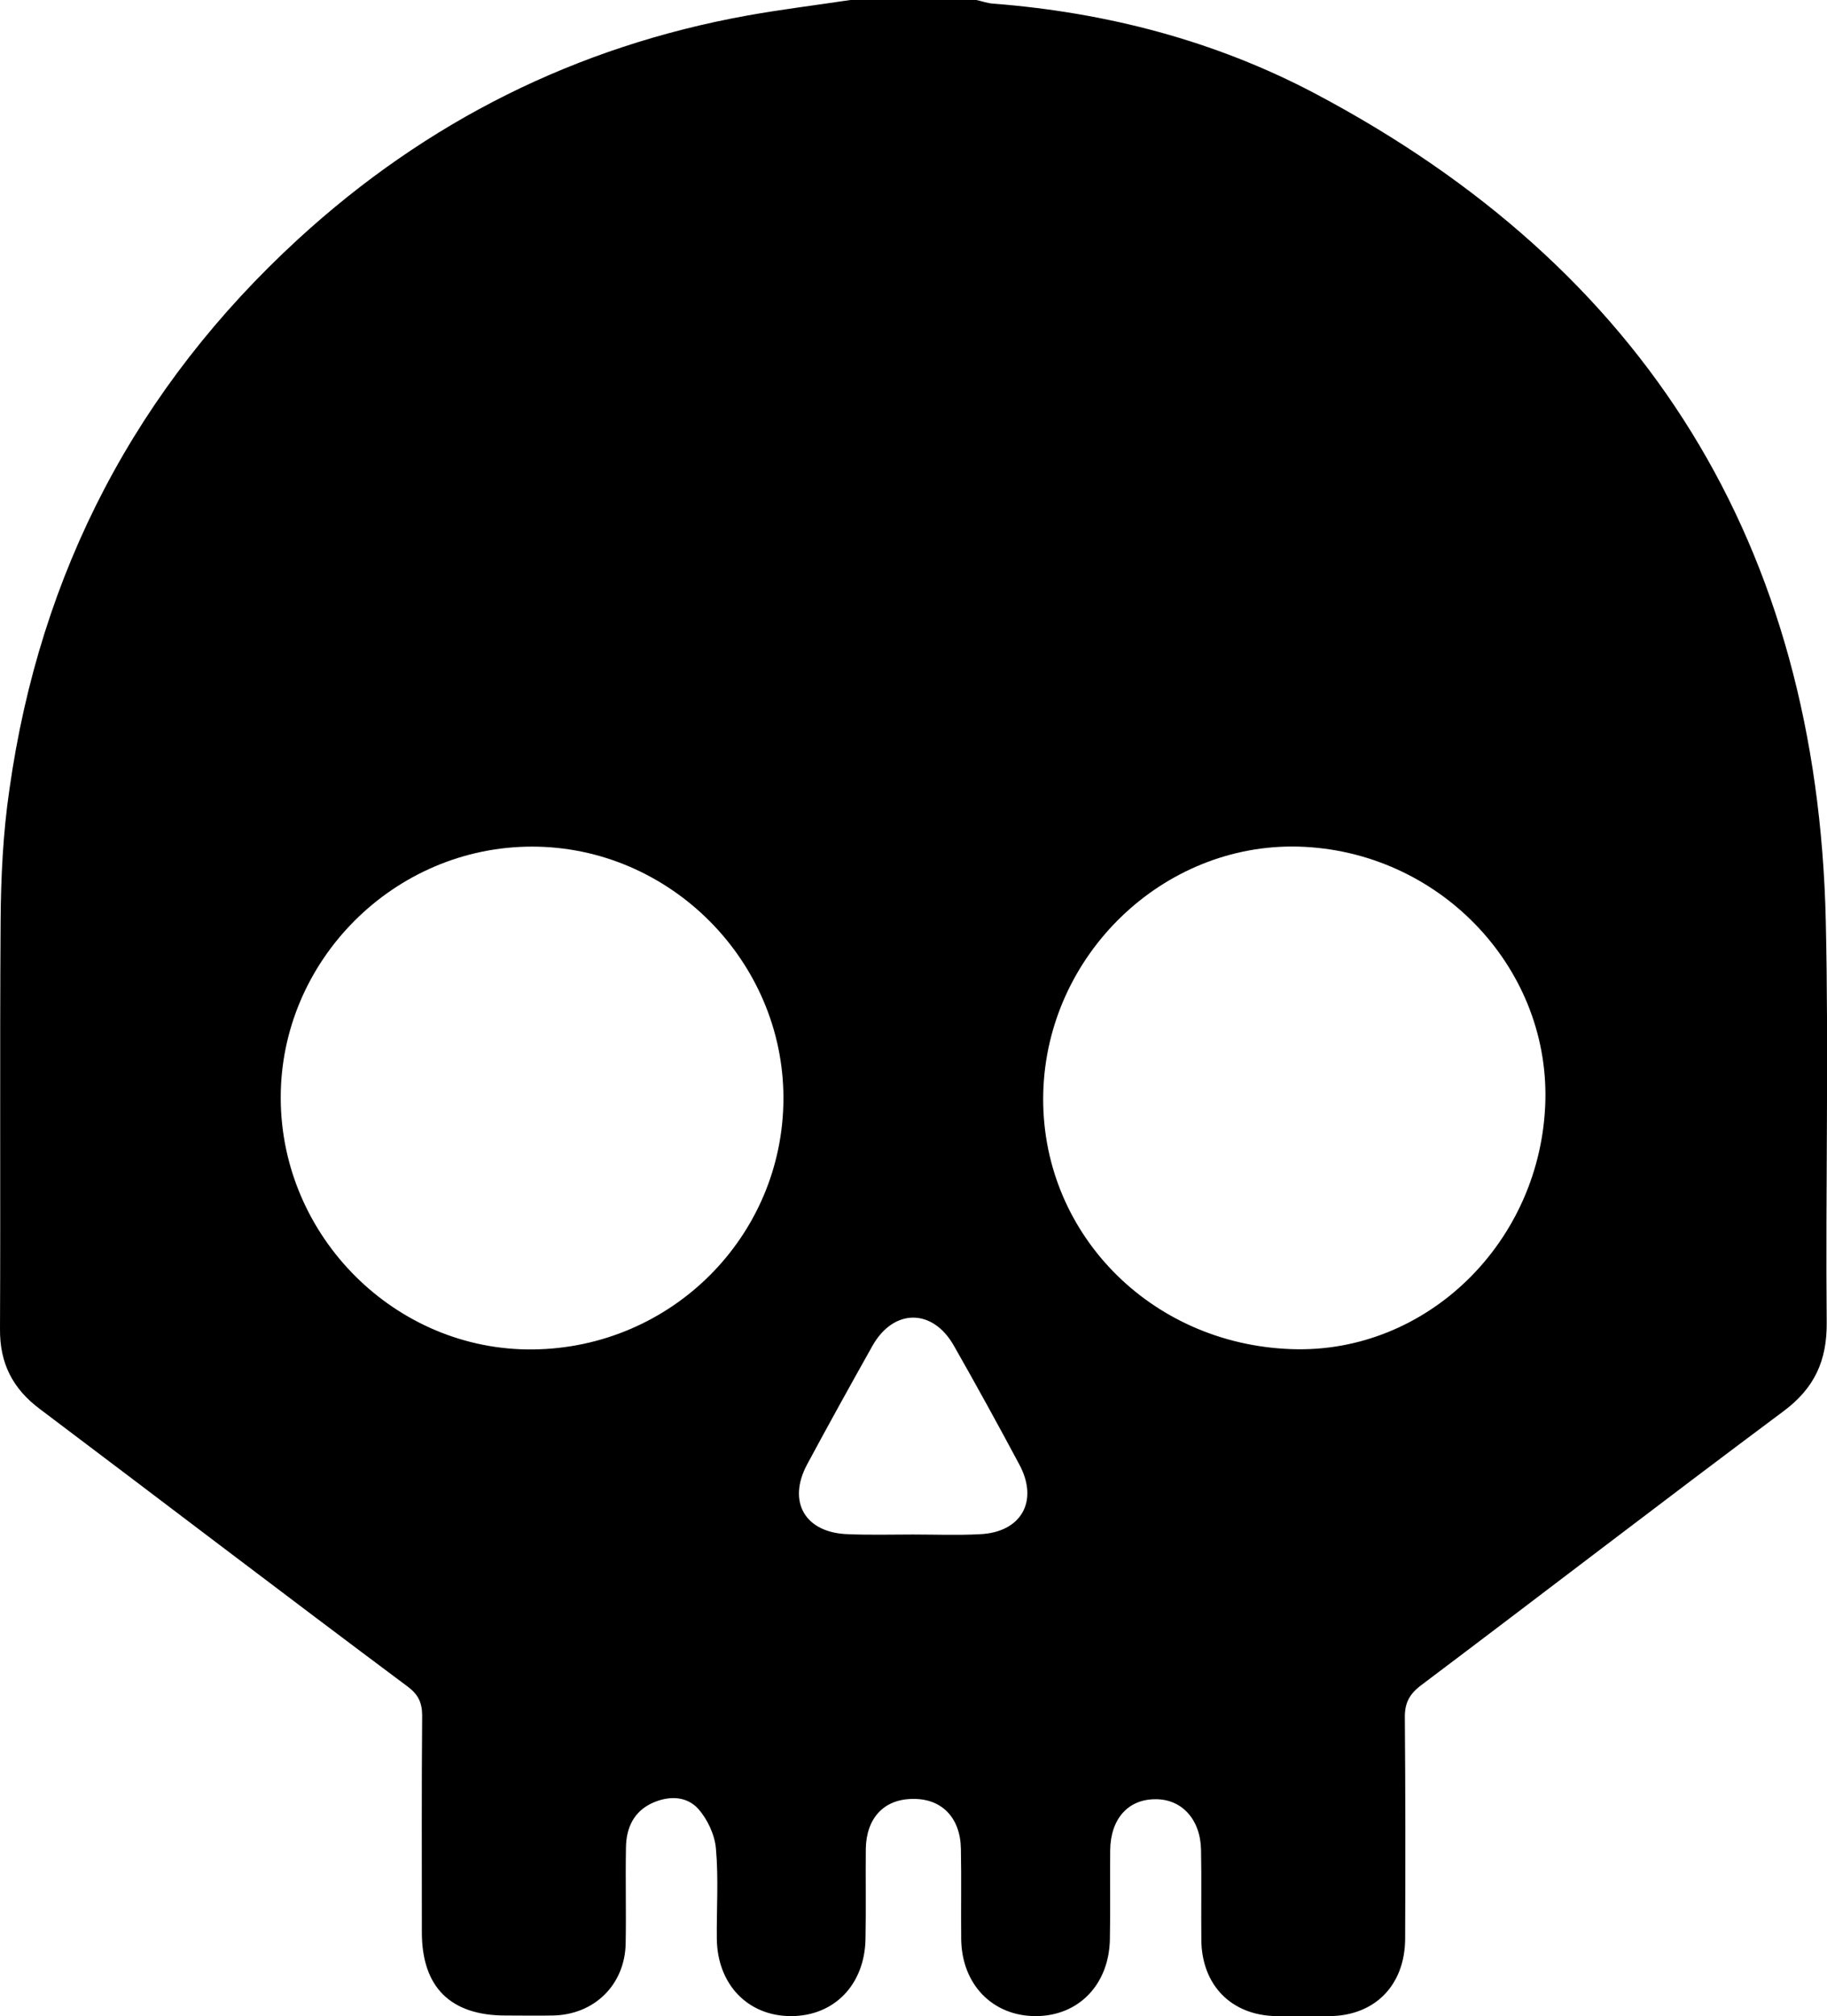 <?xml version="1.0" encoding="utf-8"?>
<!-- Generator: Adobe Illustrator 24.0.1, SVG Export Plug-In . SVG Version: 6.00 Build 0)  -->
<svg version="1.1" id="Layer_1" xmlns="http://www.w3.org/2000/svg" xmlns:xlink="http://www.w3.org/1999/xlink" x="0px" y="0px"
	 viewBox="0 0 603.3 665.6" style="enable-background:new 0 0 603.3 665.6;" xml:space="preserve">
<g>
	<g>
		<path d="M280.8,0c13.9,0,27.7,0,41.6,0c1.9,0.4,3.7,1.1,5.6,1.2c37.3,2.9,73.1,12.2,106.1,29.6c109.6,57.9,166,149.4,168.8,273.3
			c1,44.2-0.1,88.4,0.3,132.6c0.1,12.6-4.1,21.7-14.4,29.3c-40.1,29.9-79.7,60.4-119.7,90.5c-3.9,3-5.3,6-5.2,10.8
			c0.2,24.3,0.2,48.5,0.1,72.8c-0.1,15.4-10.1,25.4-25,25.5c-5.8,0.1-11.7,0.1-17.5,0c-14.8-0.2-24.6-10.1-24.8-25
			c-0.1-10,0.1-19.9-0.1-29.9c-0.2-10.1-6.4-16.8-15.1-16.7c-9,0-14.8,6.5-14.9,16.9c-0.1,9.7,0.1,19.5-0.1,29.2
			c-0.2,15-10.3,25.5-24.5,25.5c-14.2,0-24.4-10.4-24.6-25.4c-0.1-10,0.1-19.9-0.1-29.9c-0.2-10.3-6.4-16.6-16-16.4
			c-9.4,0.1-15.2,6.3-15.4,16.4c-0.1,10,0.1,19.9-0.1,29.9c-0.3,15.1-10.4,25.4-24.6,25.4c-14.2,0-24.3-10.4-24.5-25.5
			c-0.1-10,0.6-20-0.3-29.9c-0.4-4.5-2.8-9.6-5.8-13c-3.9-4.3-9.7-4.4-15.1-2c-6.2,2.8-8.7,8.2-8.8,14.7
			c-0.2,10.6,0.1,21.2-0.1,31.8c-0.3,13.7-10.5,23.5-24.1,23.7c-5.2,0.1-10.4,0-15.6,0c-18.2,0-27.6-9.4-27.6-27.5
			c0-23.8-0.1-47.7,0.1-71.5c0-4.3-1.3-7-4.8-9.6C94,526.5,53.7,495.7,13.2,465.2C4.1,458.4-0.1,450,0,438.7
			c0.2-44.8-0.1-89.7,0.2-134.5C0.3,289.6,1,275,3.1,260.7C13.2,188.9,45,128,98.5,78.9c42.3-38.8,91.8-63.6,148.4-73.8
			C258.1,3.1,269.5,1.7,280.8,0z M92.7,362.7c0.2,45.7,38,83.3,83.3,82.8c45.8-0.5,82.6-37.4,82.7-82.8c0.1-45.4-37.5-83.2-83-83.2
			C130.1,279.5,92.5,317.2,92.7,362.7z M510.3,363.4c1.1-44.8-35.7-82.6-81.5-83.9c-44.8-1.2-83.1,35.8-84.3,81.2
			c-1.2,45.7,35,83.1,82,84.7C471.2,447,509.1,409.9,510.3,363.4z M301.5,506.6c7.4,0,14.7,0.3,22.1-0.1c13.6-0.6,19.5-10.9,13-23
			c-7-13.1-14.2-26.2-21.6-39.2c-7-12.4-19.9-12.4-26.9,0c-7.3,13-14.5,26-21.6,39.2c-6.6,12.4-0.6,22.6,13.6,23
			C287.2,506.8,294.4,506.6,301.5,506.6z"/>
	</g>
</g>
</svg>
